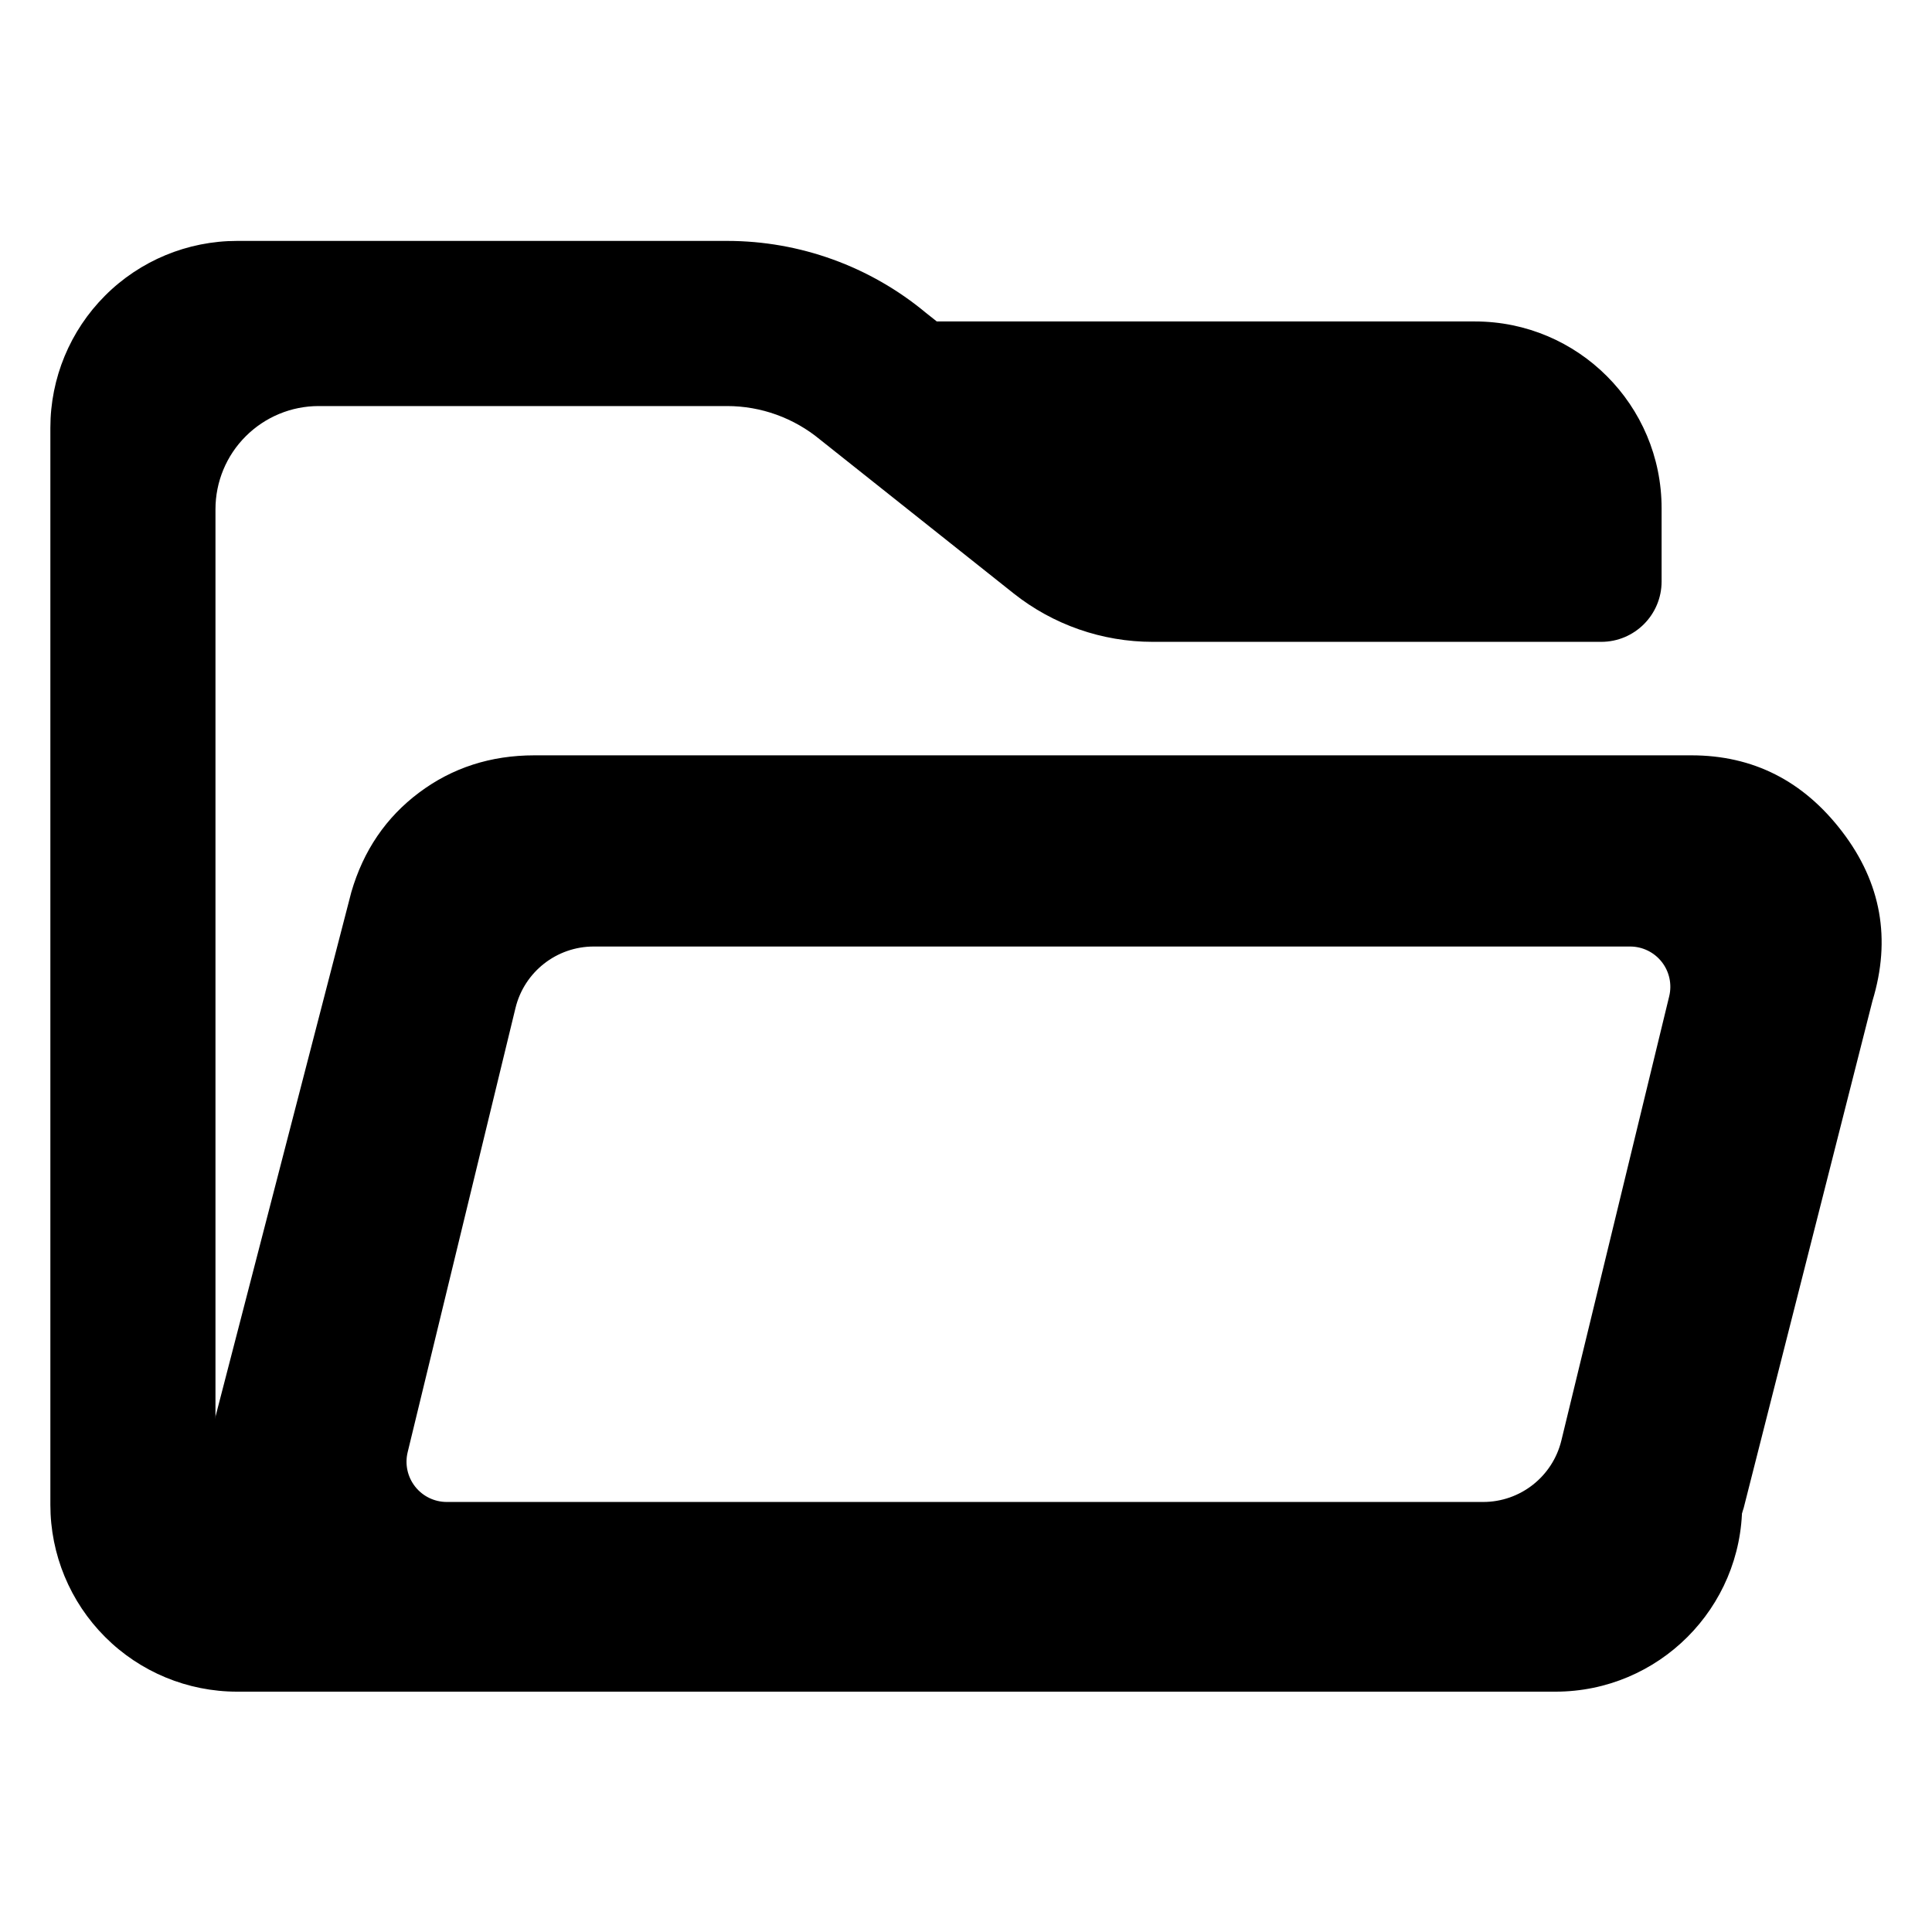 <svg fill="black" clip-rule="evenodd" fill-rule="evenodd" stroke-linejoin="round" stroke-miterlimit="2" viewBox="0 0 48 48" xmlns="http://www.w3.org/2000/svg"><path d="m22.526 10.984c-.903 0-1.779-.316-2.486-.897-1.346-1.107-3.458-2.844-3.458-2.844-.468-.401-1.055-.621-1.662-.621h-7.301c-.489 0-.958.202-1.304.56-.346.357-.54.843-.54 1.349v16.909c0 .506.194.992.54 1.349.346.358.815.56 1.304.56h20.649c.489 0 4.795-.4 4.795-.4 0 1.909-1.494 3.456-3.338 3.456h-23.563c-.886 0-1.735-.364-2.36-1.012-.626-.648-.978-1.527-.978-2.444v-19.926c0-.917.352-1.796.978-2.444.625-.648 1.474-1.012 2.36-1.012h8.758c1.298 0 2.556.471 3.554 1.331l.194.159h9.618c1.843 0 3.337 1.548 3.337 3.456v1.354c0 .617-.483 1.117-1.079 1.117-1.914 0-5.9 0-8.018 0z" transform="matrix(1.39 0 0 1.343 -2.674 1.195)"/><path d="m74.32-167.835c-25.366 0 7.998-28.898 7.998-28.898l86.824-335.267c6-20.667 17.236-37.167 33.71-49.5 16.473-12.333 35.57-18.5 57.29-18.5h574.858c30.667 0 55.667 12.667 75 38s24.333 53.333 15 84l-64 252c-10 33.333-31.958 41.781-51.624 55.447-19.667 13.667-44.234 16.737-78.9 16.737zm122.822-85.883c-1.447 5.962-.078 12.258 3.714 17.08s9.587 7.638 15.722 7.638h514.971c18.456 0 34.517-12.628 38.871-30.564 13.382-55.13 41.31-170.174 53.58-220.718 1.447-5.962.078-12.258-3.714-17.08s-9.587-7.638-15.722-7.638c-92.795 0-413.002 0-514.971 0-18.456 0-34.517 12.628-38.871 30.564-13.383 55.13-41.31 170.174-53.58 220.718z" fill-rule="nonzero" transform="matrix(.05 0 0 .05 .271 48.766)"/></svg>